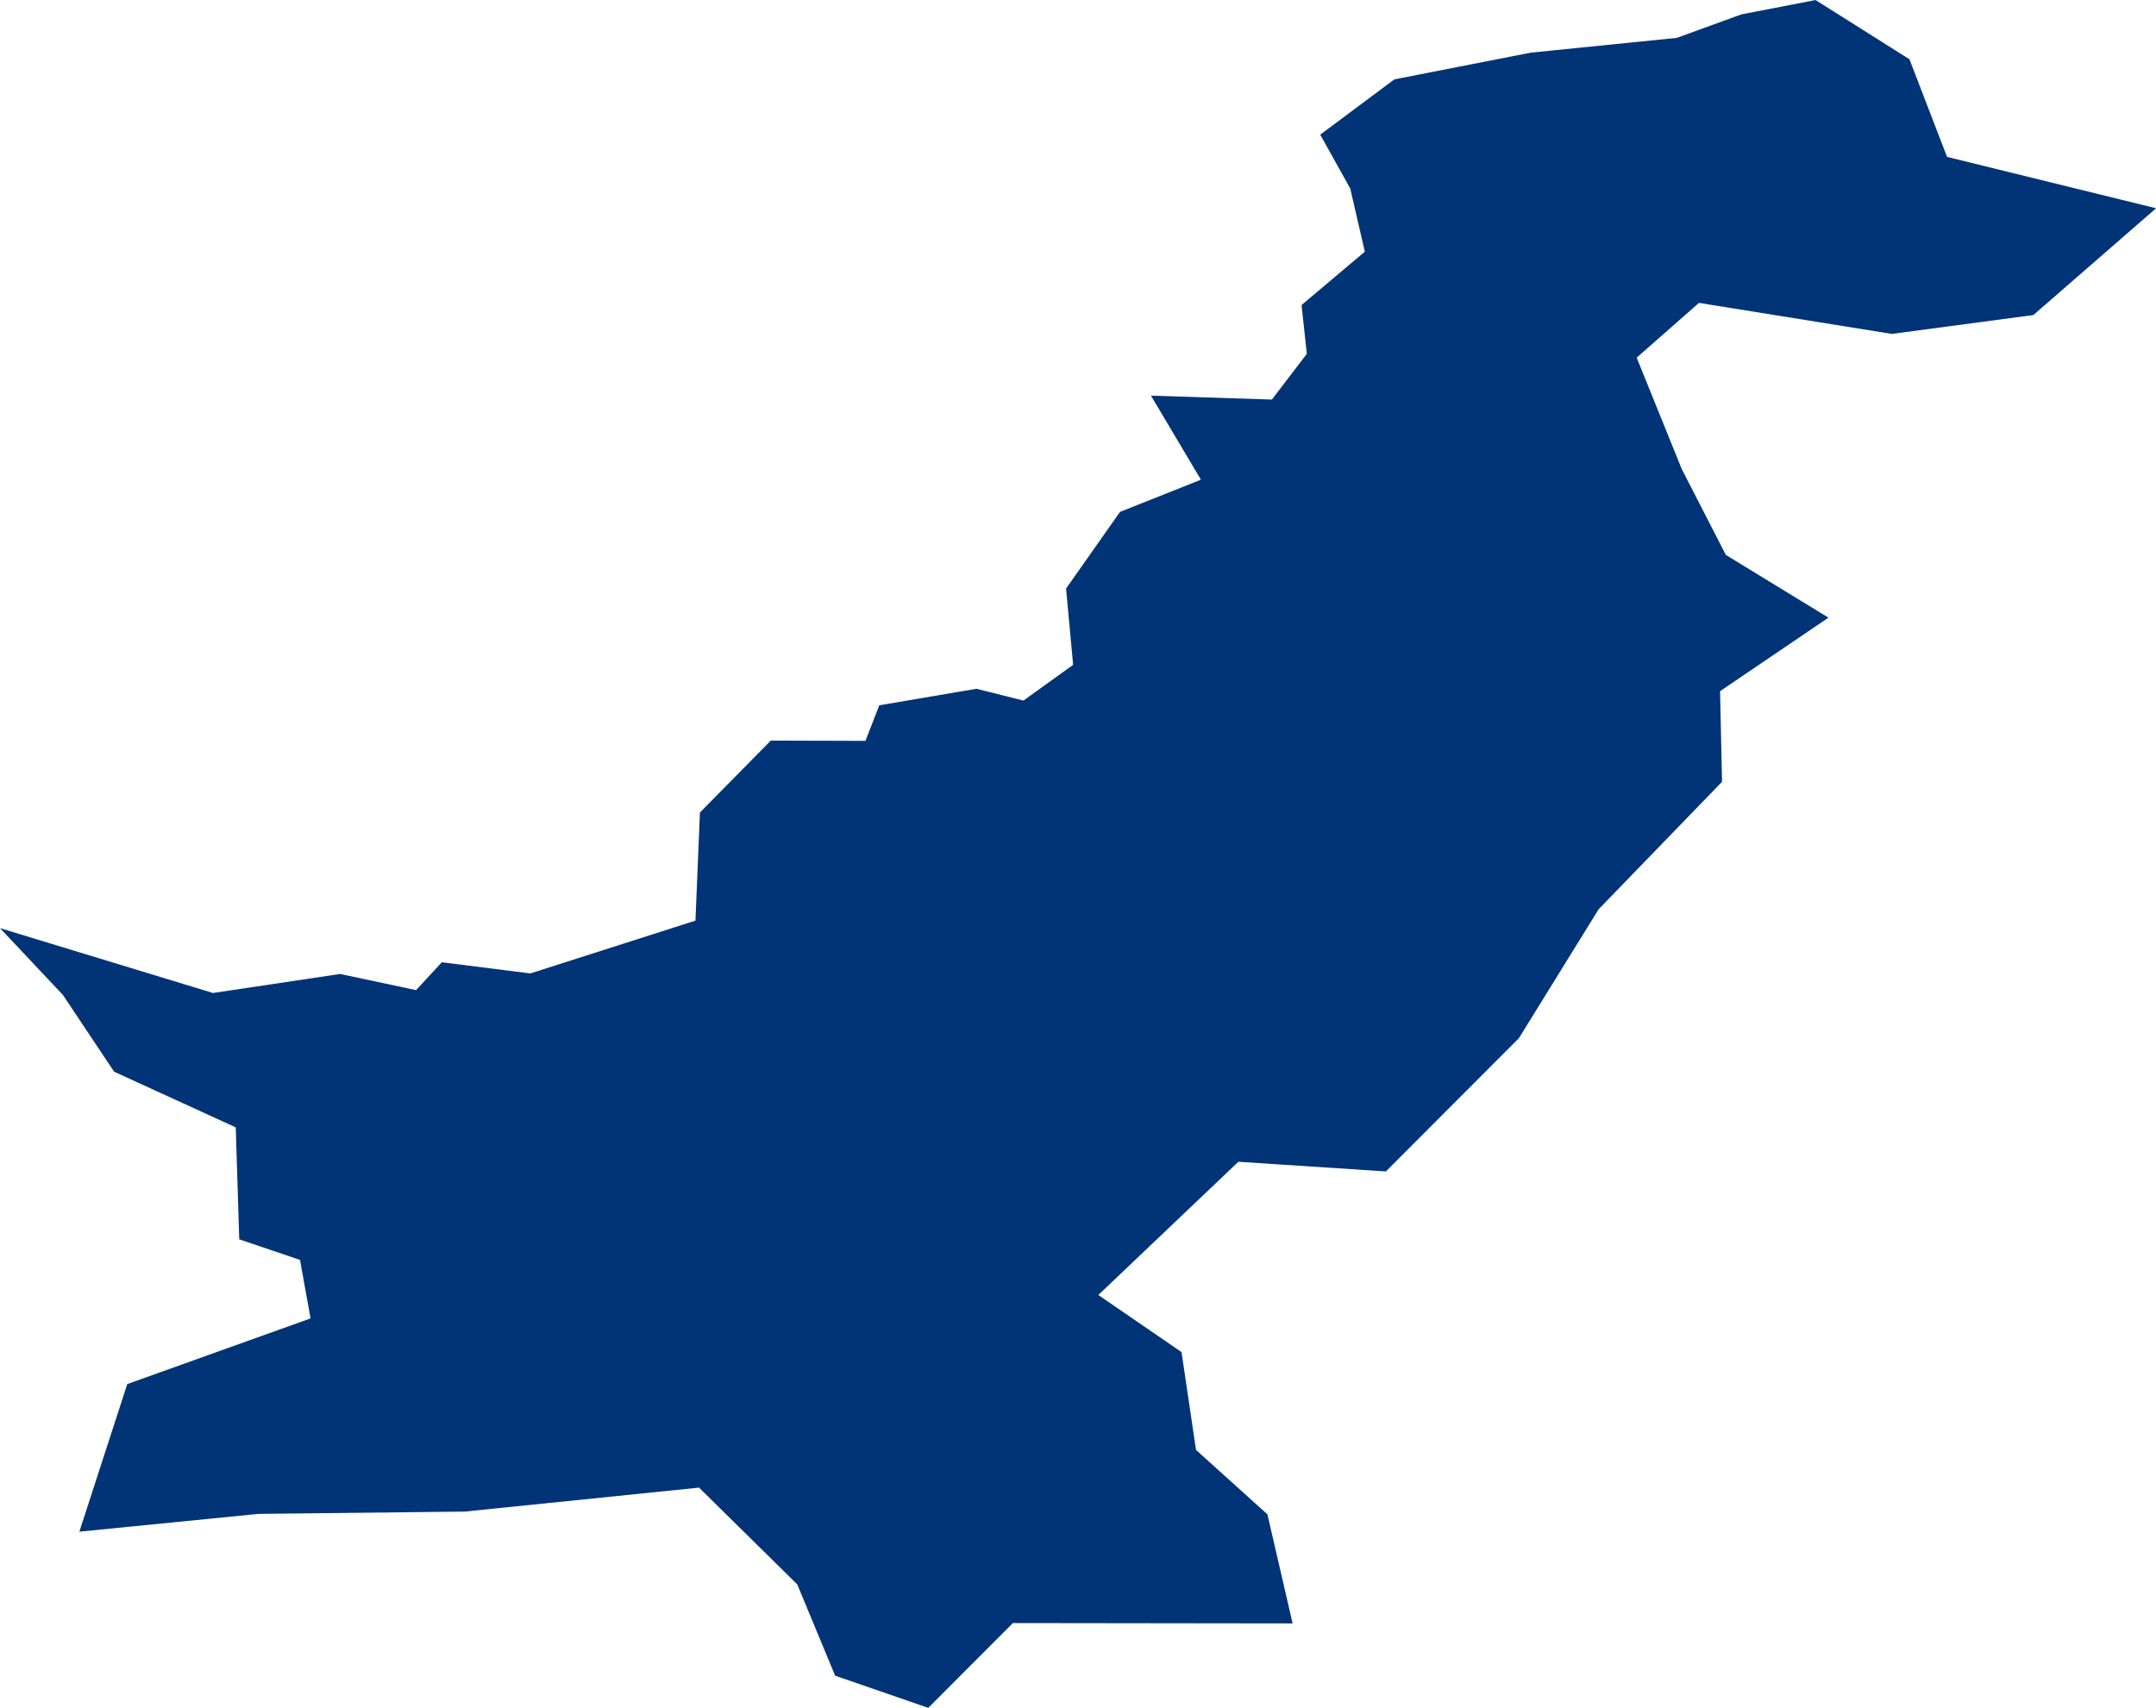 <?xml version="1.0" encoding="UTF-8" standalone="no"?>
<svg
   xmlns:dc="http://purl.org/dc/elements/1.1/"
   xmlns:cc="http://creativecommons.org/ns#"
   xmlns:rdf="http://www.w3.org/1999/02/22-rdf-syntax-ns#"
   xmlns:svg="http://www.w3.org/2000/svg"
   xmlns="http://www.w3.org/2000/svg"
   xmlns:sodipodi="http://sodipodi.sourceforge.net/DTD/sodipodi-0.dtd"
   xmlns:inkscape="http://www.inkscape.org/namespaces/inkscape"
   id="svg2"
   version="1.1"
   inkscape:version="0.91 r13725"
   sodipodi:docname="PAK.svg"
   width="24.125"
   height="19.116">
  <defs
     id="defs8" />
  <sodipodi:namedview
     pagecolor="#ffffff"
     bordercolor="#666666"
     borderopacity="1"
     objecttolerance="10"
     gridtolerance="10"
     guidetolerance="10"
     inkscape:pageopacity="0"
     inkscape:pageshadow="2"
     inkscape:window-width="480"
     inkscape:window-height="419"
     id="namedview6"
     showgrid="false"
     inkscape:zoom="2.36"
     inkscape:cx="-164.57671"
     inkscape:cy="44.304761"
     inkscape:window-x="433"
     inkscape:window-y="149"
     inkscape:window-maximized="0"
     inkscape:current-layer="svg2" />
  <path
     d="M 20.315,-2.6021104e-7 21.366,0.663 l 0.421,1.093 2.339,0.575 -1.373,1.195 -1.585,0.211 -2.157,-0.347 -0.697,0.613 0.504,1.246 0.494,0.962 1.148,0.702 -1.213,0.823 0.022,1.014 -1.381,1.427 -0.892,1.443 -1.488,1.491 -1.651,-0.108 -1.567,1.491 0.931,0.639 0.162,1.095 0.799,0.721 0.282,1.221 -3.13,-0.004 -0.947,0.949 -1.042,-0.36 -0.424,-1.022 -1.099,-1.083 -2.62,0.268 -2.311,0.026 -2.003,0.199 0.536,-1.652 2.051,-0.735 -0.118,-0.655 -0.68,-0.23 -0.039,-1.253 L 1.277,11.995 0.704,11.136 -1.8961008e-5,10.388 2.383,11.114 l 1.423,-0.213 0.85,0.181 0.288,-0.312 0.99,0.125 1.848,-0.591 0.05,-1.21 0.793,-0.805 1.059,0.003 0.155,-0.398 1.087,-0.185 0.526,0.132 0.556,-0.4 -0.079,-0.854 0.604,-0.858 0.905,-0.36 -0.559,-0.941 1.353,0.044 0.391,-0.512 -0.059,-0.546 0.708,-0.597 -0.163,-0.707 -0.336,-0.603 0.83,-0.619 1.527,-0.299 1.632,-0.165 0.723,-0.263 0.828,-0.16 z"
     style="fill:#003476"
     id="path4"
     inkscape:connector-curvature="0" />
</svg>
